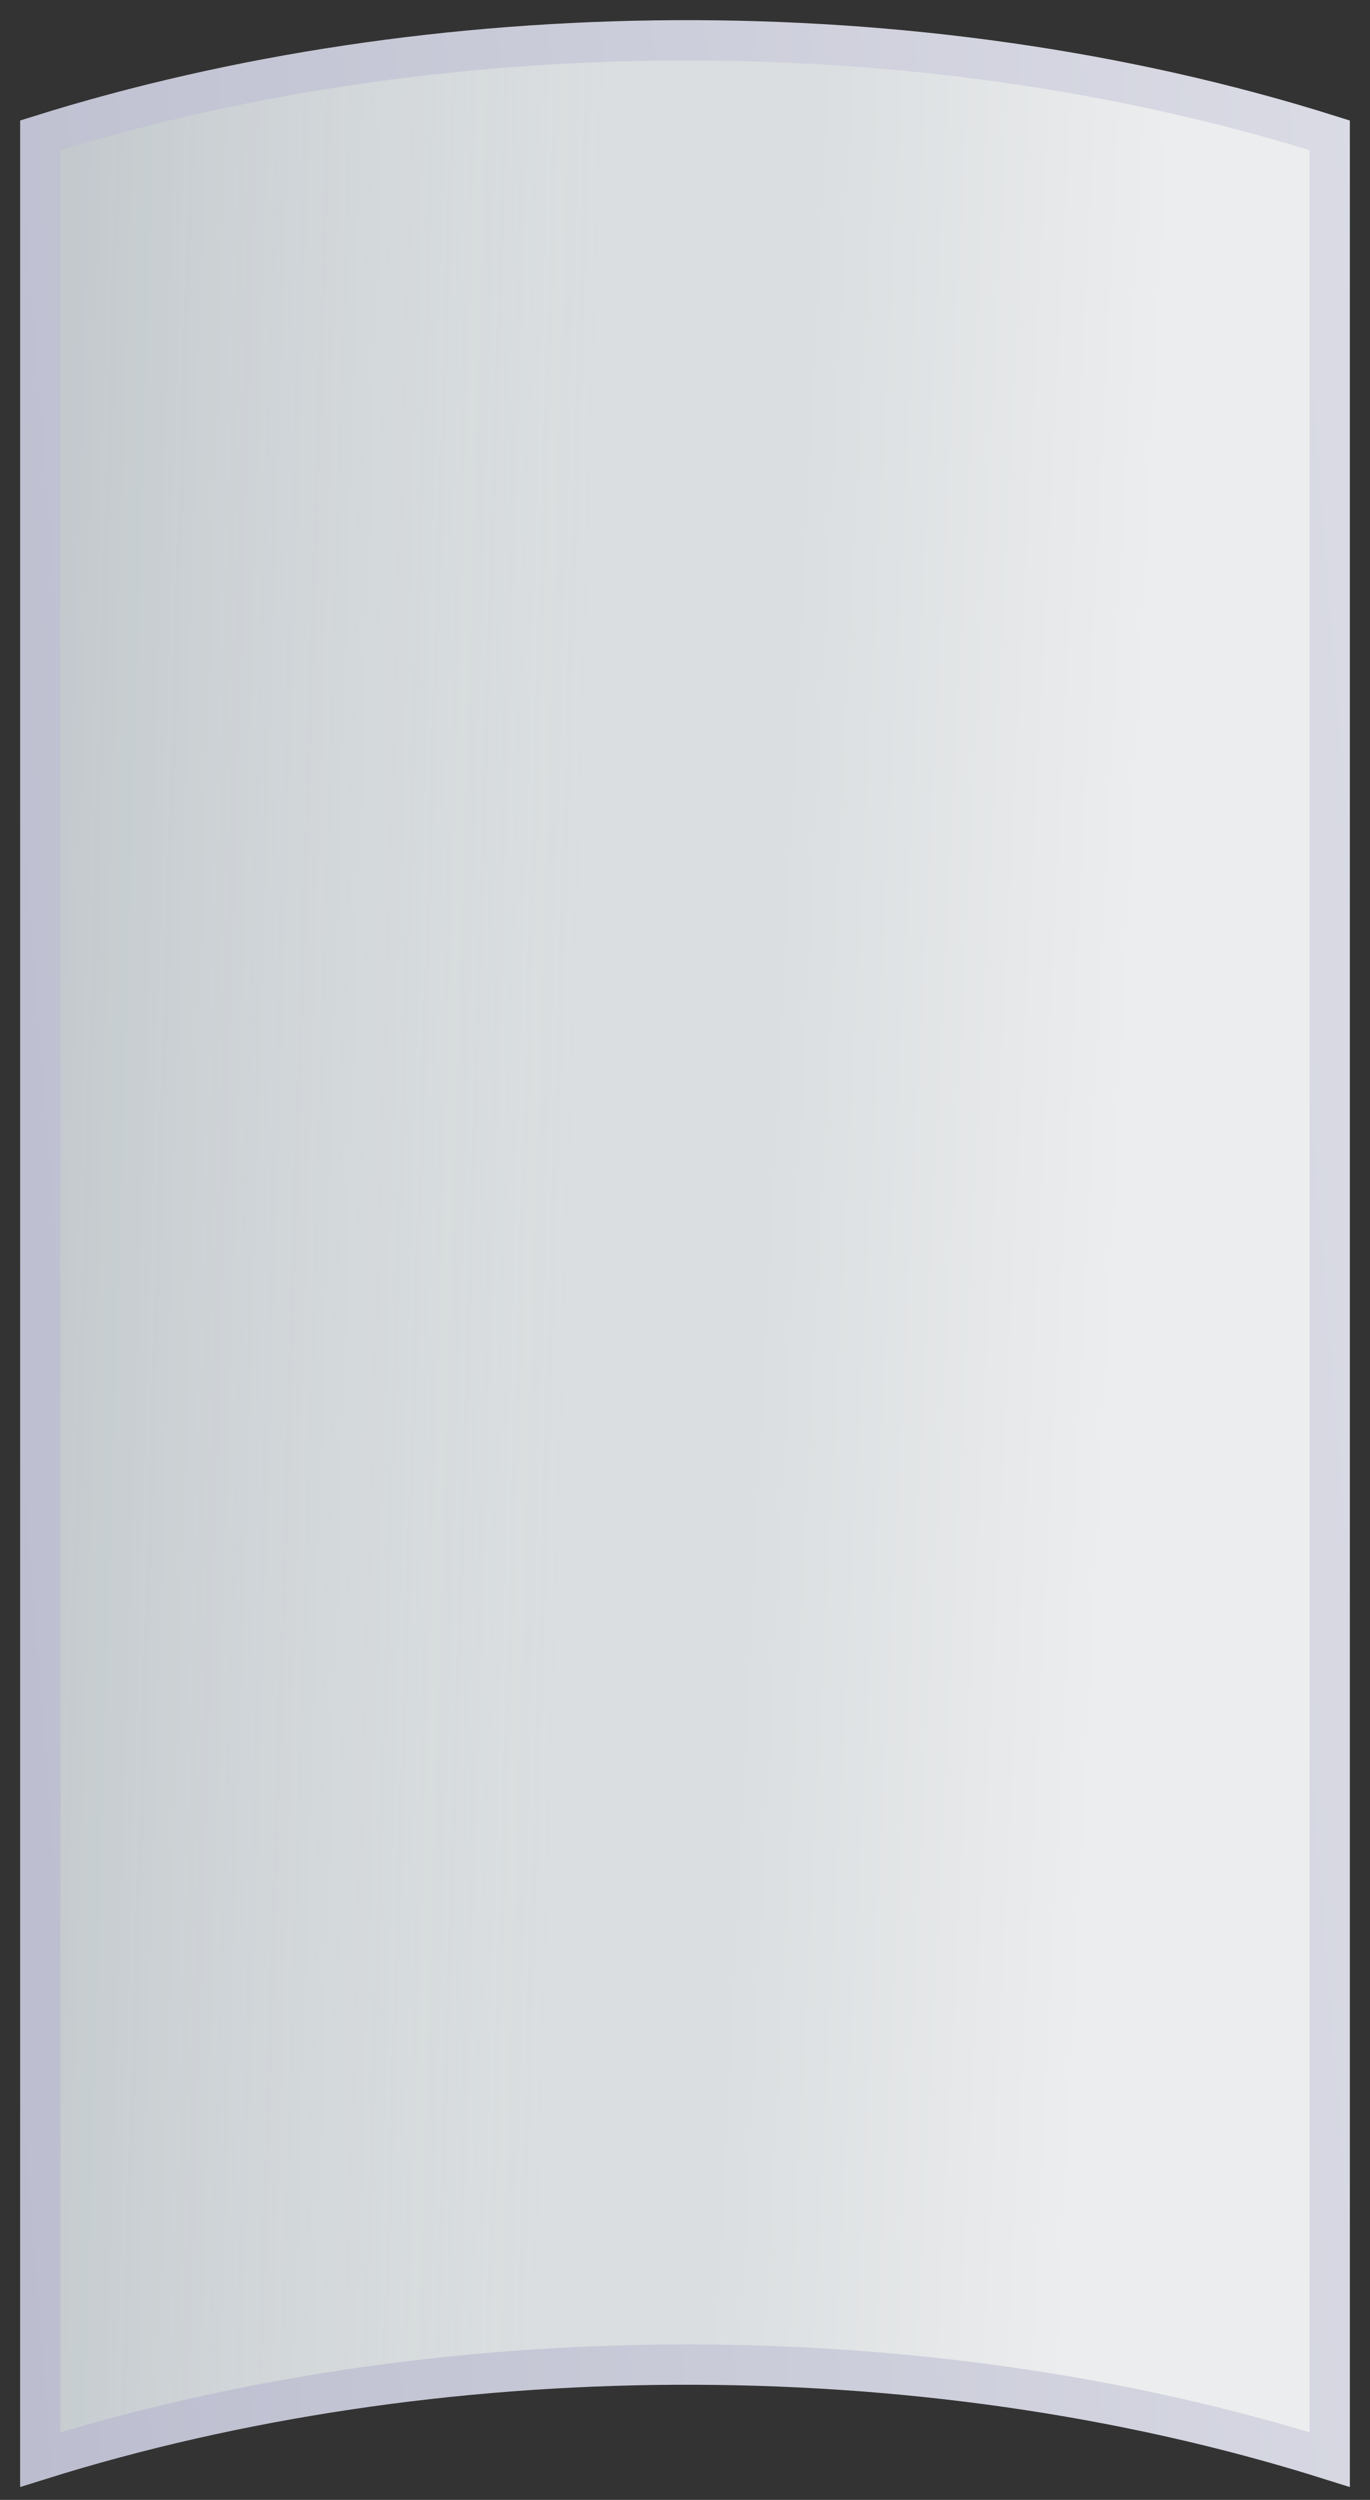 <svg width="34" height="62" viewBox="0 0 34 62" fill="none" xmlns="http://www.w3.org/2000/svg">
<rect x="0" y="0" width="34" height="62" fill="#333333" stroke="none"/>
<path d="M33 3.356C22.684 0.107 10.684 0.324 1 3.356V61C10.684 57.968 22.684 57.751 33 61V3.356Z" fill="url(#paint0_linear_73_2589)"/>
<path d="M33 3.356C22.684 0.107 10.684 0.324 1 3.356V61C10.684 57.968 22.684 57.751 33 61V3.356Z" fill="url(#paint1_linear_73_2589)" fill-opacity="0.2"/>
<path d="M33 3.356C22.684 0.107 10.684 0.324 1 3.356V61C10.684 57.968 22.684 57.751 33 61V3.356Z" stroke="url(#paint2_linear_73_2589)"/>
<defs>
<linearGradient id="paint0_linear_73_2589" x1="38.209" y1="30.139" x2="4.237" y2="28.454" gradientUnits="userSpaceOnUse">
<stop offset="0.302" stop-color="#ECEDEE"/>
<stop offset="0.568" stop-color="#DADEE0"/>
</linearGradient>
<linearGradient id="paint1_linear_73_2589" x1="33" y1="32.291" x2="1.029" y2="31.328" gradientUnits="userSpaceOnUse">
<stop offset="0.589" stop-color="#ABB4BD" stop-opacity="0"/>
<stop offset="1" stop-color="#677582"/>
</linearGradient>
<linearGradient id="paint2_linear_73_2589" x1="-18.879" y1="22.197" x2="41.407" y2="17.397" gradientUnits="userSpaceOnUse">
<stop stop-color="#AFB1C6"/>
<stop offset="1" stop-color="#DFE0E8"/>
</linearGradient>
</defs>
</svg>
